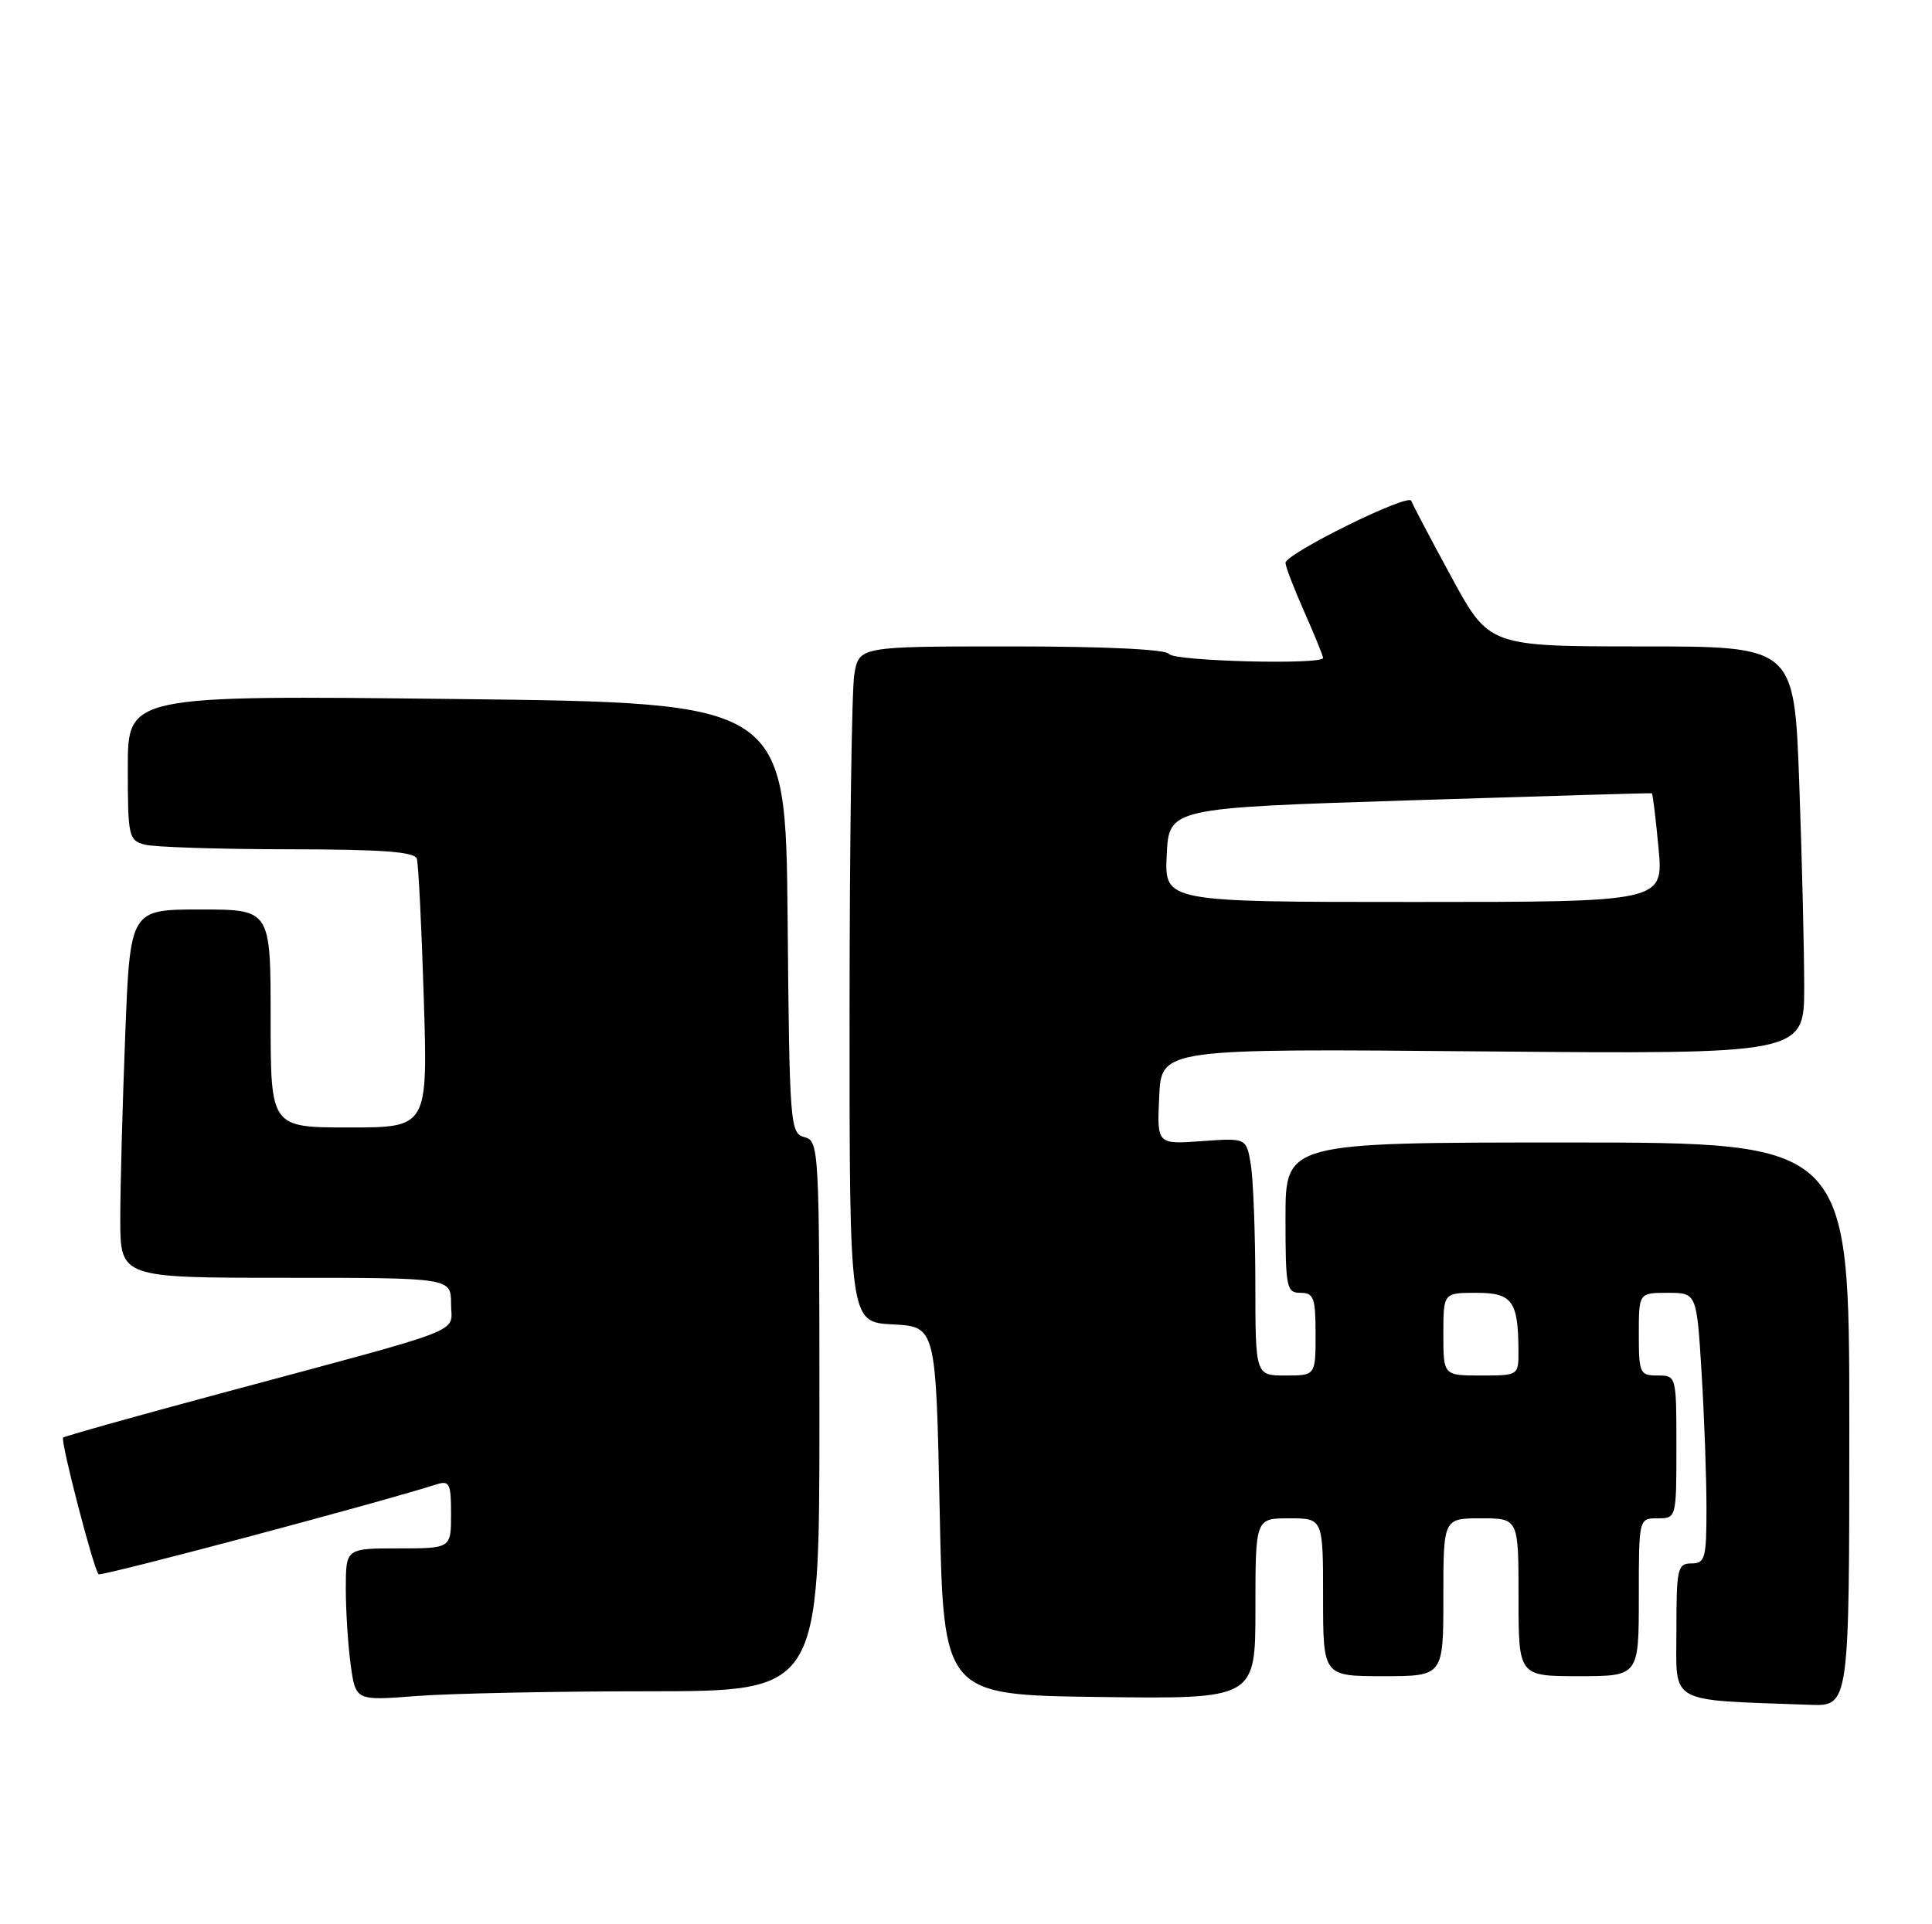 <?xml version="1.0" encoding="UTF-8" standalone="no"?>
<!DOCTYPE svg PUBLIC "-//W3C//DTD SVG 1.1//EN" "http://www.w3.org/Graphics/SVG/1.1/DTD/svg11.dtd" >
<svg xmlns="http://www.w3.org/2000/svg" xmlns:xlink="http://www.w3.org/1999/xlink" version="1.1" viewBox="0 0 257 256">
 <g >
 <path fill="currentColor"
d=" M 246.00 189.50 C 246.00 152.00 246.00 152.00 208.50 152.00 C 171.00 152.00 171.00 152.00 171.00 162.00 C 171.00 171.33 171.13 172.00 173.00 172.00 C 174.76 172.00 175.00 172.67 175.00 177.50 C 175.00 183.00 175.00 183.00 171.00 183.00 C 167.00 183.00 167.00 183.00 166.99 170.75 C 166.98 164.01 166.71 156.90 166.39 154.94 C 165.80 151.39 165.80 151.39 159.85 151.82 C 153.90 152.25 153.90 152.25 154.20 145.87 C 154.50 139.50 154.50 139.50 197.25 139.88 C 240.00 140.25 240.00 140.25 240.00 131.29 C 240.00 126.36 239.70 114.15 239.34 104.16 C 238.68 86.00 238.68 86.00 218.38 86.00 C 198.08 86.00 198.08 86.00 193.06 76.75 C 190.29 71.66 187.90 67.11 187.73 66.63 C 187.36 65.58 171.00 73.66 171.00 74.89 C 171.00 75.36 172.12 78.29 173.50 81.40 C 174.88 84.51 176.00 87.27 176.00 87.53 C 176.00 88.48 156.10 87.97 155.50 87.00 C 155.12 86.39 147.03 86.00 134.57 86.00 C 114.26 86.00 114.26 86.00 113.64 89.75 C 113.30 91.81 113.02 112.04 113.01 134.70 C 113.00 175.90 113.00 175.90 118.75 176.20 C 124.50 176.50 124.50 176.50 125.00 201.00 C 125.50 225.50 125.50 225.50 146.25 225.77 C 167.00 226.04 167.00 226.04 167.00 214.02 C 167.00 202.00 167.00 202.00 171.50 202.00 C 176.00 202.00 176.00 202.00 176.00 212.50 C 176.00 223.00 176.00 223.00 184.00 223.00 C 192.00 223.00 192.00 223.00 192.00 212.50 C 192.00 202.00 192.00 202.00 197.00 202.00 C 202.00 202.00 202.00 202.00 202.00 212.50 C 202.00 223.00 202.00 223.00 210.00 223.00 C 218.00 223.00 218.00 223.00 218.00 212.50 C 218.00 202.00 218.00 202.00 220.50 202.00 C 222.99 202.00 223.00 201.97 223.00 192.50 C 223.00 183.03 222.99 183.00 220.50 183.00 C 218.14 183.00 218.00 182.70 218.00 177.50 C 218.00 172.00 218.00 172.00 221.85 172.00 C 225.70 172.00 225.70 172.00 226.35 182.66 C 226.71 188.52 227.00 196.62 227.00 200.66 C 227.00 207.33 226.82 208.00 225.00 208.00 C 223.15 208.00 223.00 208.67 223.00 216.95 C 223.00 226.87 221.62 226.11 240.75 226.81 C 246.00 227.00 246.00 227.00 246.00 189.50 Z  M 86.25 225.01 C 109.00 225.00 109.00 225.00 109.00 188.41 C 109.00 152.75 108.95 151.80 107.02 151.29 C 105.10 150.79 105.02 149.75 104.77 122.14 C 104.50 93.50 104.50 93.50 60.75 93.00 C 17.00 92.50 17.00 92.50 17.00 102.13 C 17.00 111.28 17.11 111.80 19.25 112.37 C 20.49 112.70 29.05 112.98 38.28 112.99 C 50.82 113.00 55.16 113.32 55.45 114.25 C 55.66 114.94 56.08 123.26 56.37 132.75 C 56.91 150.00 56.91 150.00 46.45 150.00 C 36.00 150.00 36.00 150.00 36.00 135.50 C 36.00 121.00 36.00 121.00 26.66 121.00 C 17.31 121.00 17.31 121.00 16.66 137.66 C 16.30 146.82 16.00 157.85 16.00 162.16 C 16.00 170.00 16.00 170.00 38.00 170.00 C 60.00 170.00 60.00 170.00 60.00 173.47 C 60.00 177.49 62.97 176.34 29.13 185.44 C 17.92 188.45 8.59 191.07 8.40 191.27 C 8.01 191.66 12.45 208.78 13.11 209.44 C 13.44 209.77 49.85 200.09 58.01 197.50 C 59.80 196.93 60.00 197.33 60.00 201.43 C 60.00 206.00 60.00 206.00 53.00 206.00 C 46.00 206.00 46.00 206.00 46.00 211.36 C 46.00 214.31 46.29 218.87 46.65 221.50 C 47.31 226.27 47.31 226.27 55.40 225.64 C 59.86 225.30 73.74 225.01 86.25 225.01 Z  M 192.00 177.50 C 192.00 172.00 192.00 172.00 196.38 172.00 C 201.18 172.00 201.96 173.07 201.99 179.75 C 202.00 182.99 201.98 183.00 197.00 183.00 C 192.00 183.00 192.00 183.00 192.00 177.50 Z  M 155.20 113.75 C 155.50 107.50 155.50 107.50 187.50 106.48 C 205.10 105.92 219.60 105.49 219.73 105.54 C 219.85 105.58 220.25 108.85 220.62 112.81 C 221.29 120.00 221.29 120.00 188.10 120.00 C 154.90 120.00 154.90 120.00 155.20 113.75 Z "/>
</g>
</svg>